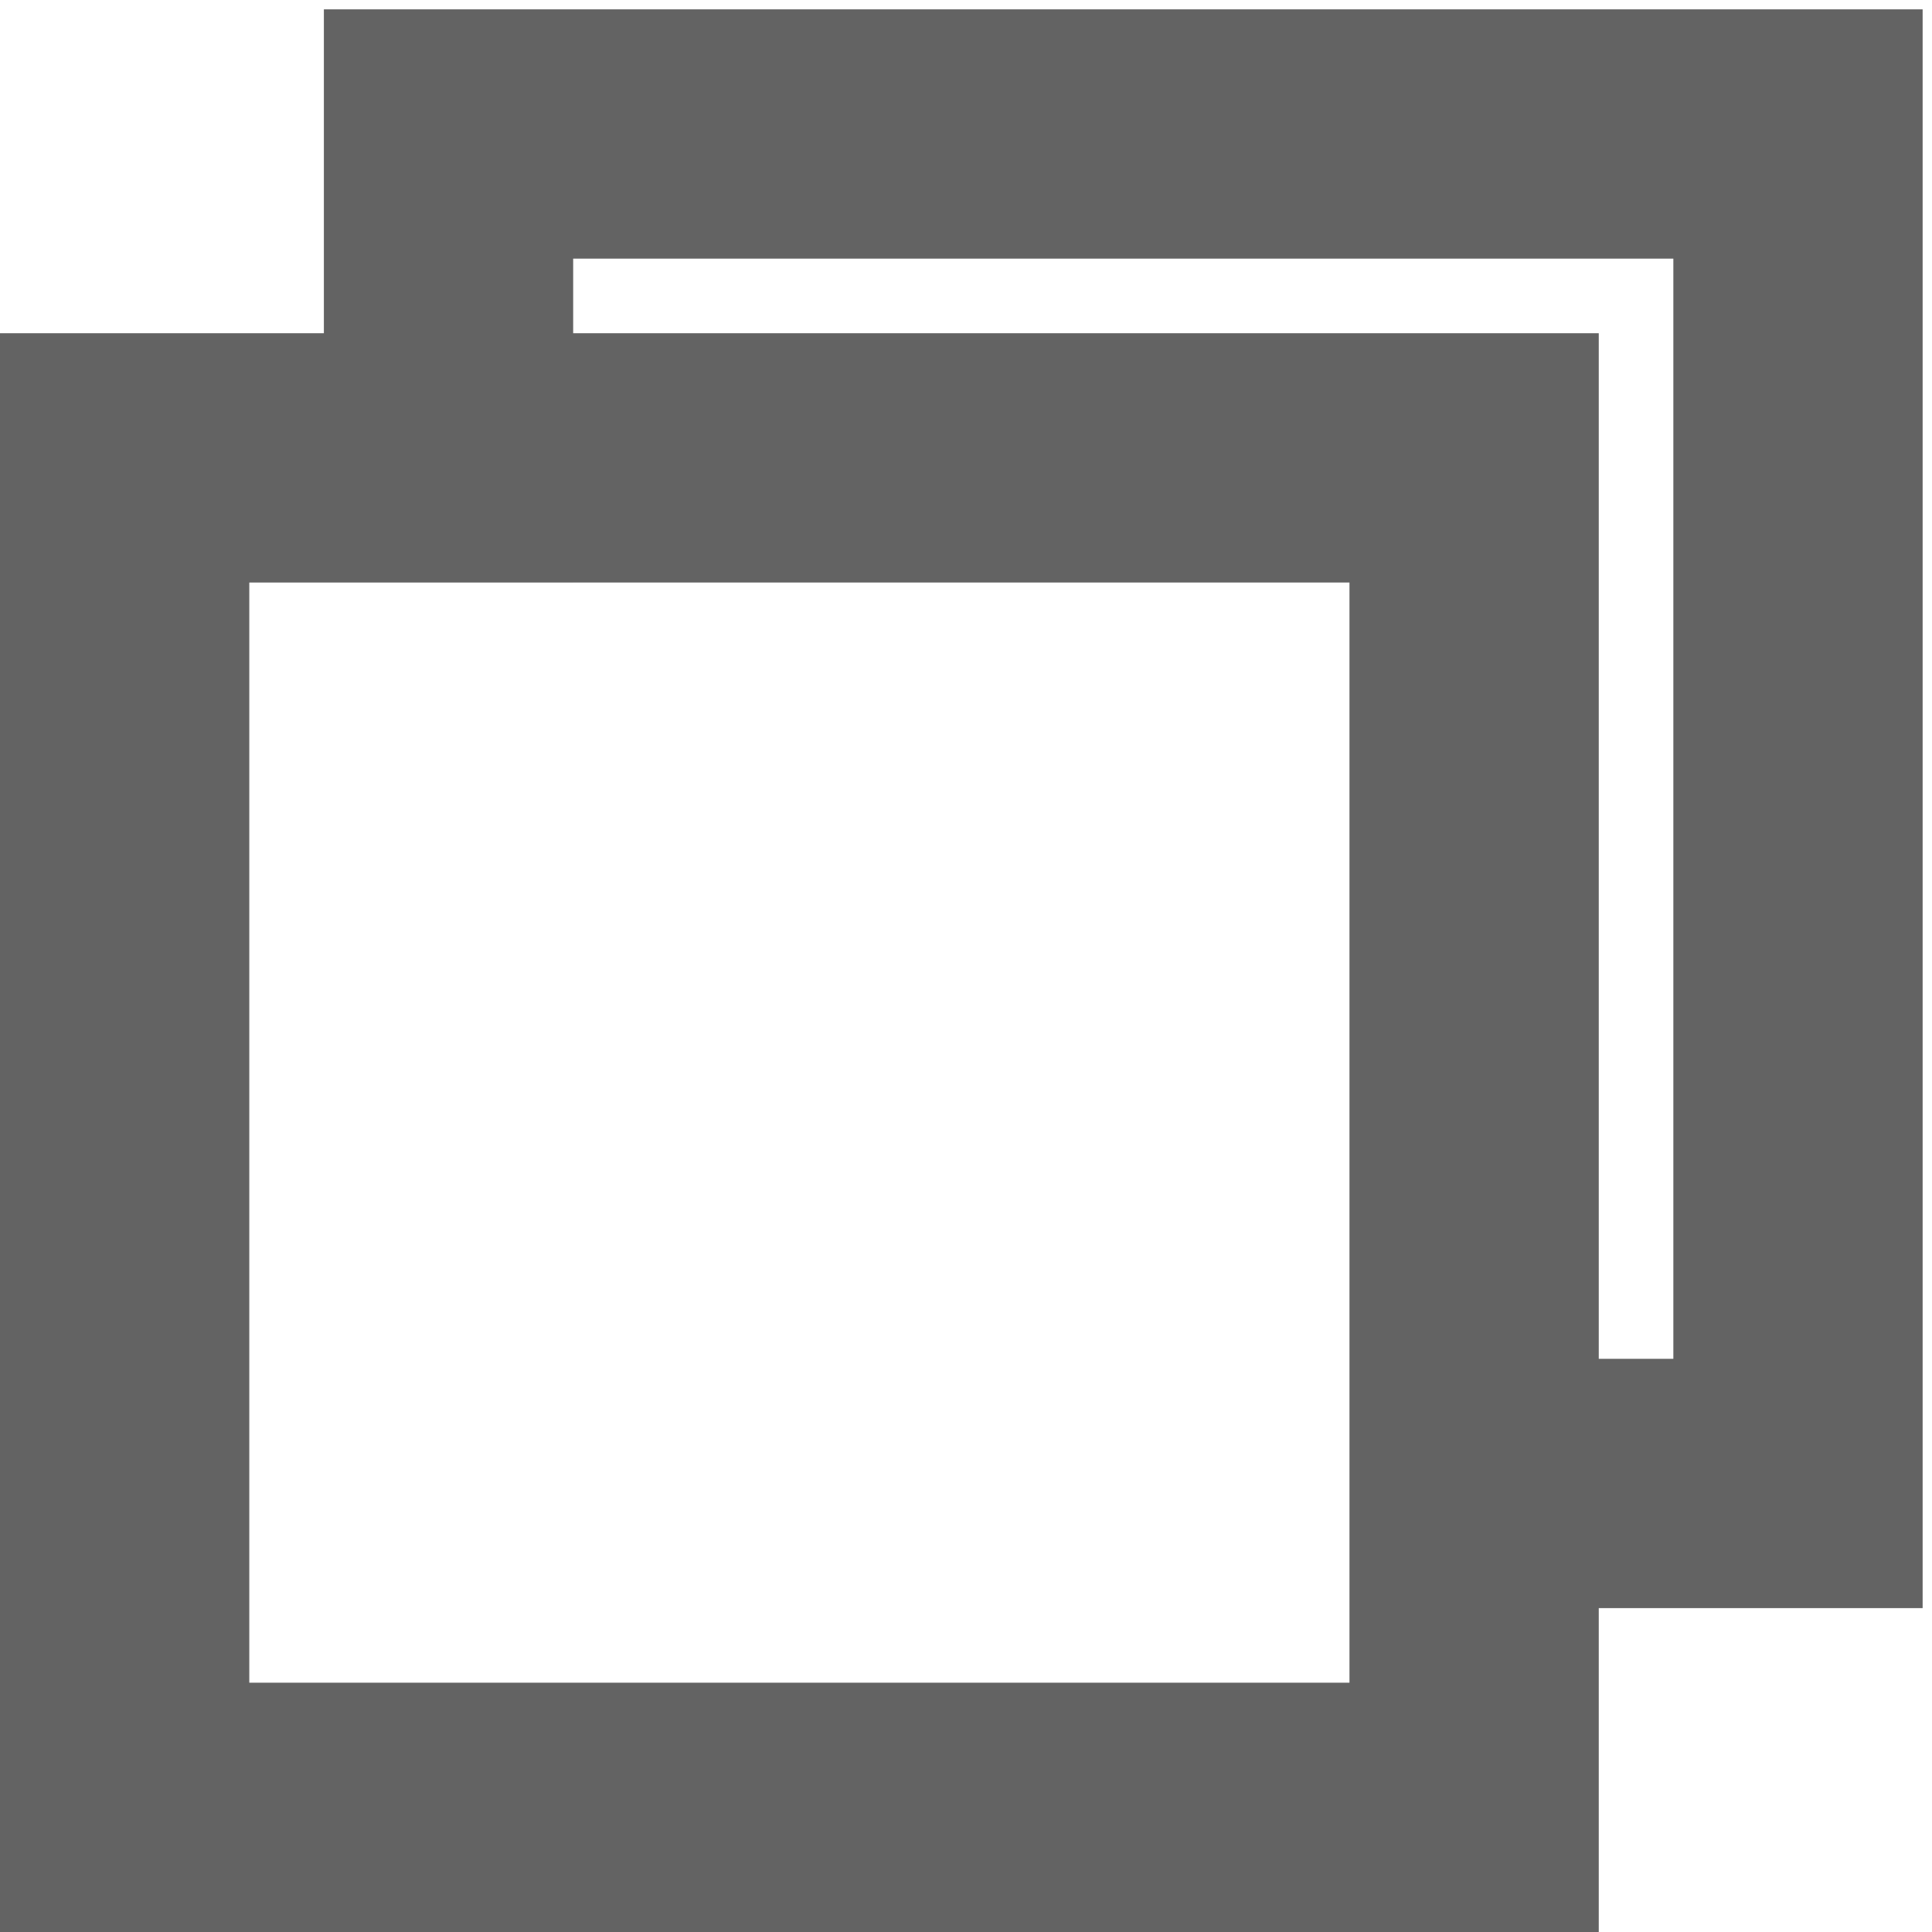 <svg xmlns="http://www.w3.org/2000/svg" viewBox="0 0 310 310">
    <path d="M71.968 21.5h216.53v216.53h-51.968v51.97h-216.53v-216.53h51.968v-51.97zm-51.968 51.968v216.53h216.53v-216.53h-216.53z" opacity=".61" stroke="#000" stroke-width="40" fill="none"/>
</svg>
